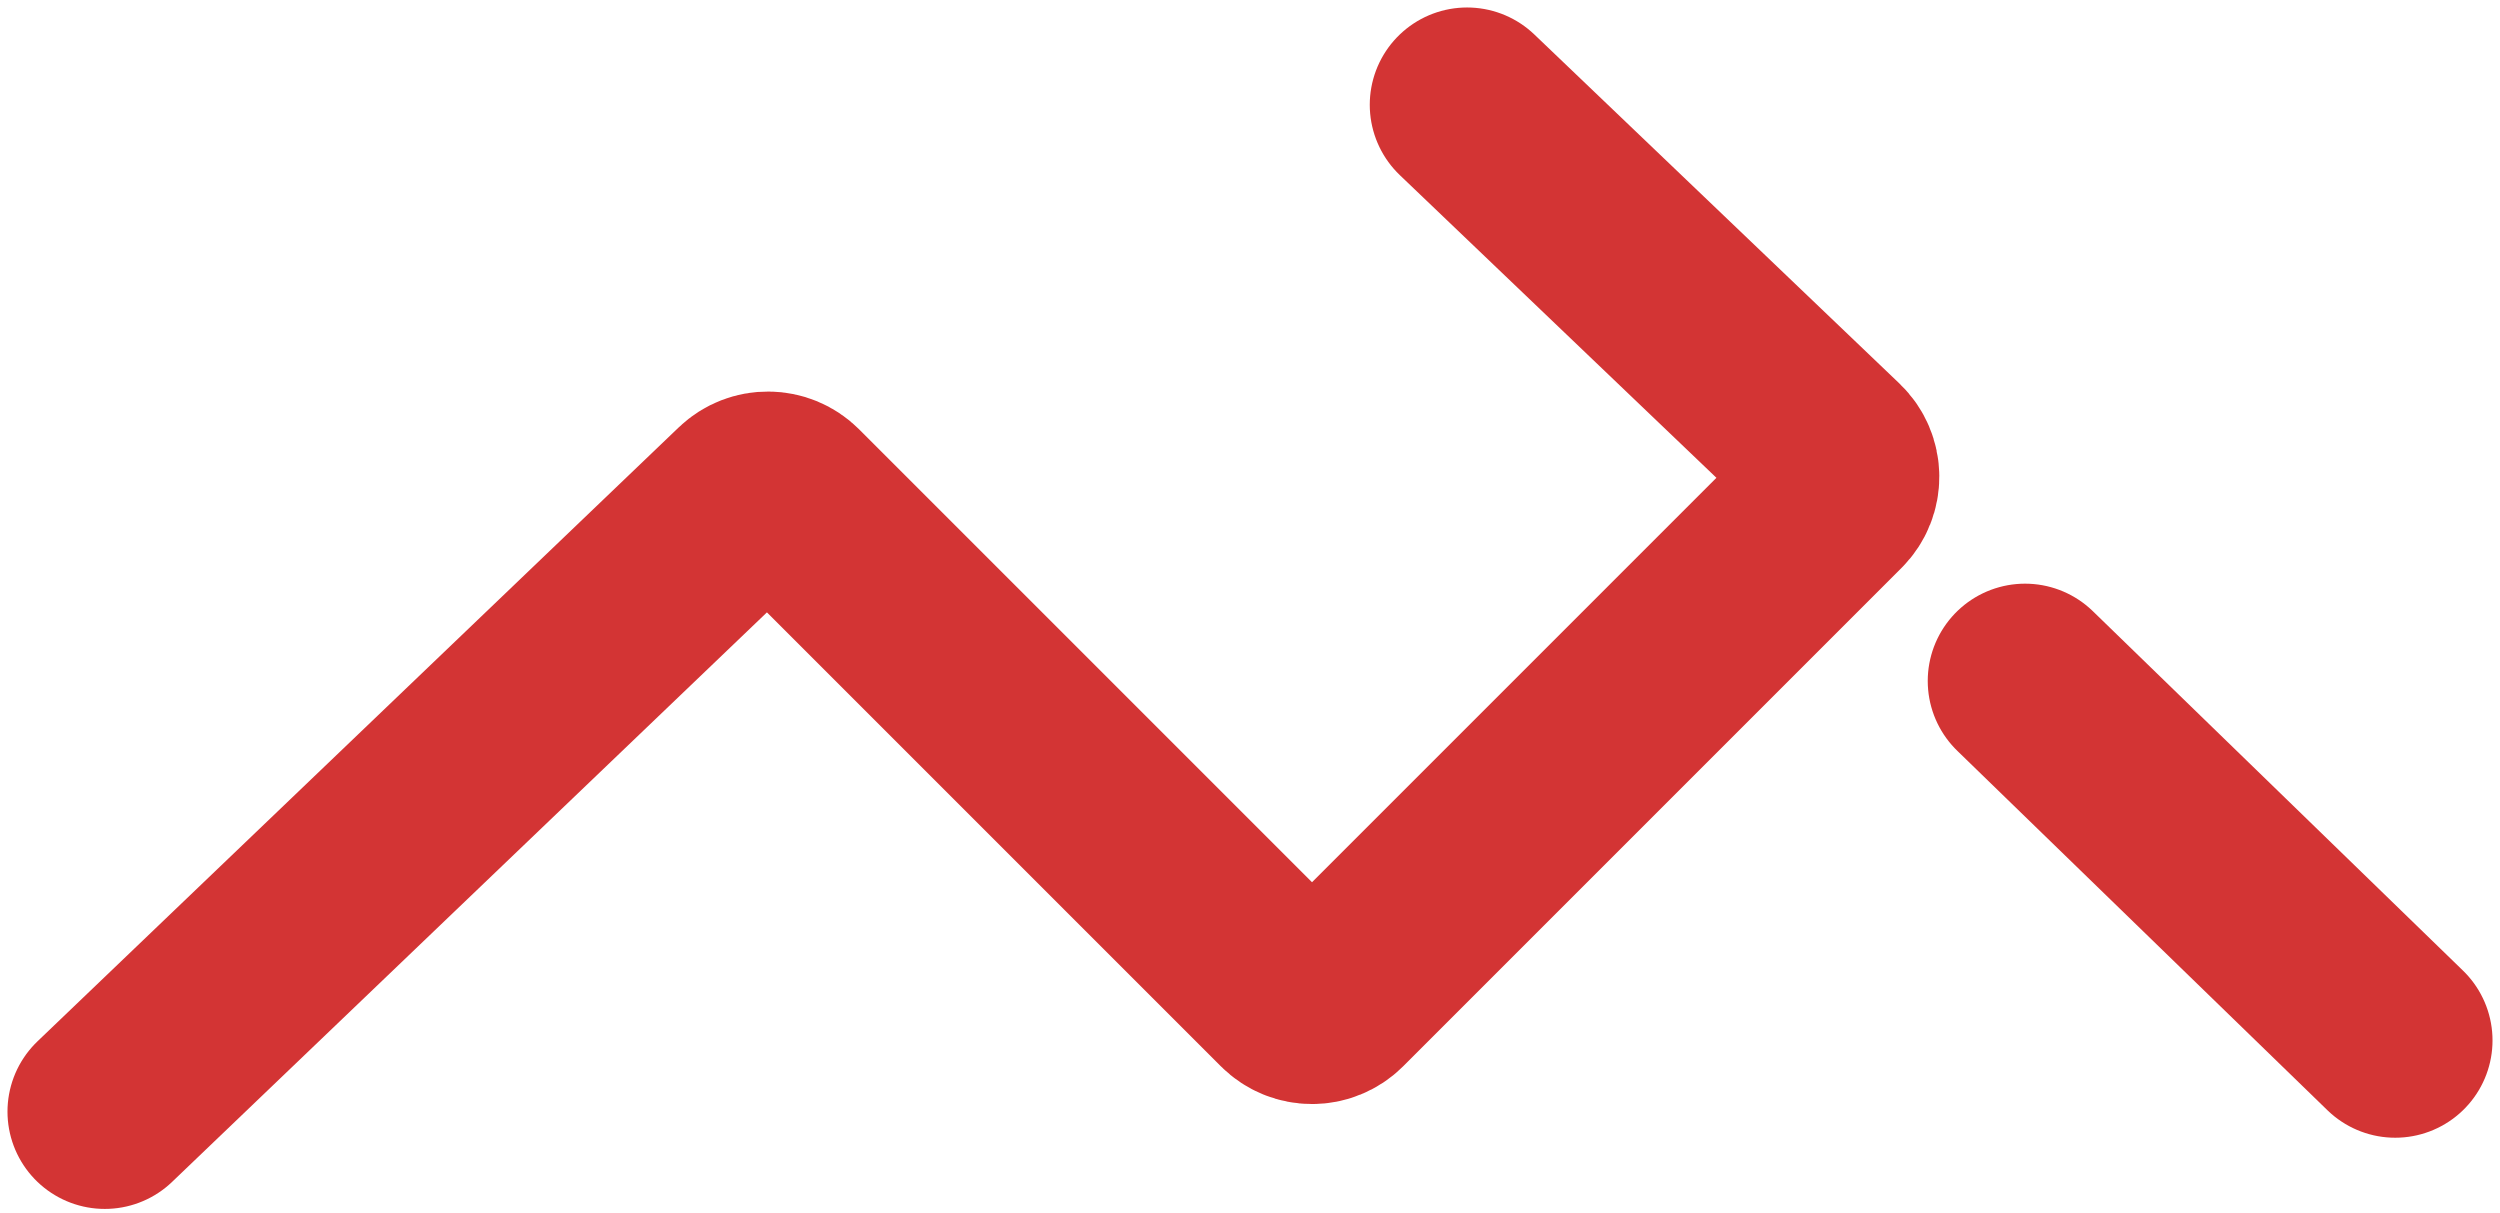 <svg width="167" height="81" viewBox="0 0 167 81" fill="none" xmlns="http://www.w3.org/2000/svg">
<path d="M7 74.256L49.836 33.243C50.666 32.448 51.979 32.462 52.792 33.275L86.147 66.63C86.973 67.456 88.311 67.456 89.137 66.63L122.426 33.341C123.265 32.502 123.249 31.138 122.392 30.319L98 7" stroke="#D33434" stroke-width="13" stroke-linecap="round"/>
<path d="M135.273 45.489L160 69.5" stroke="#D33434" stroke-width="13" stroke-linecap="round"/>
</svg>
